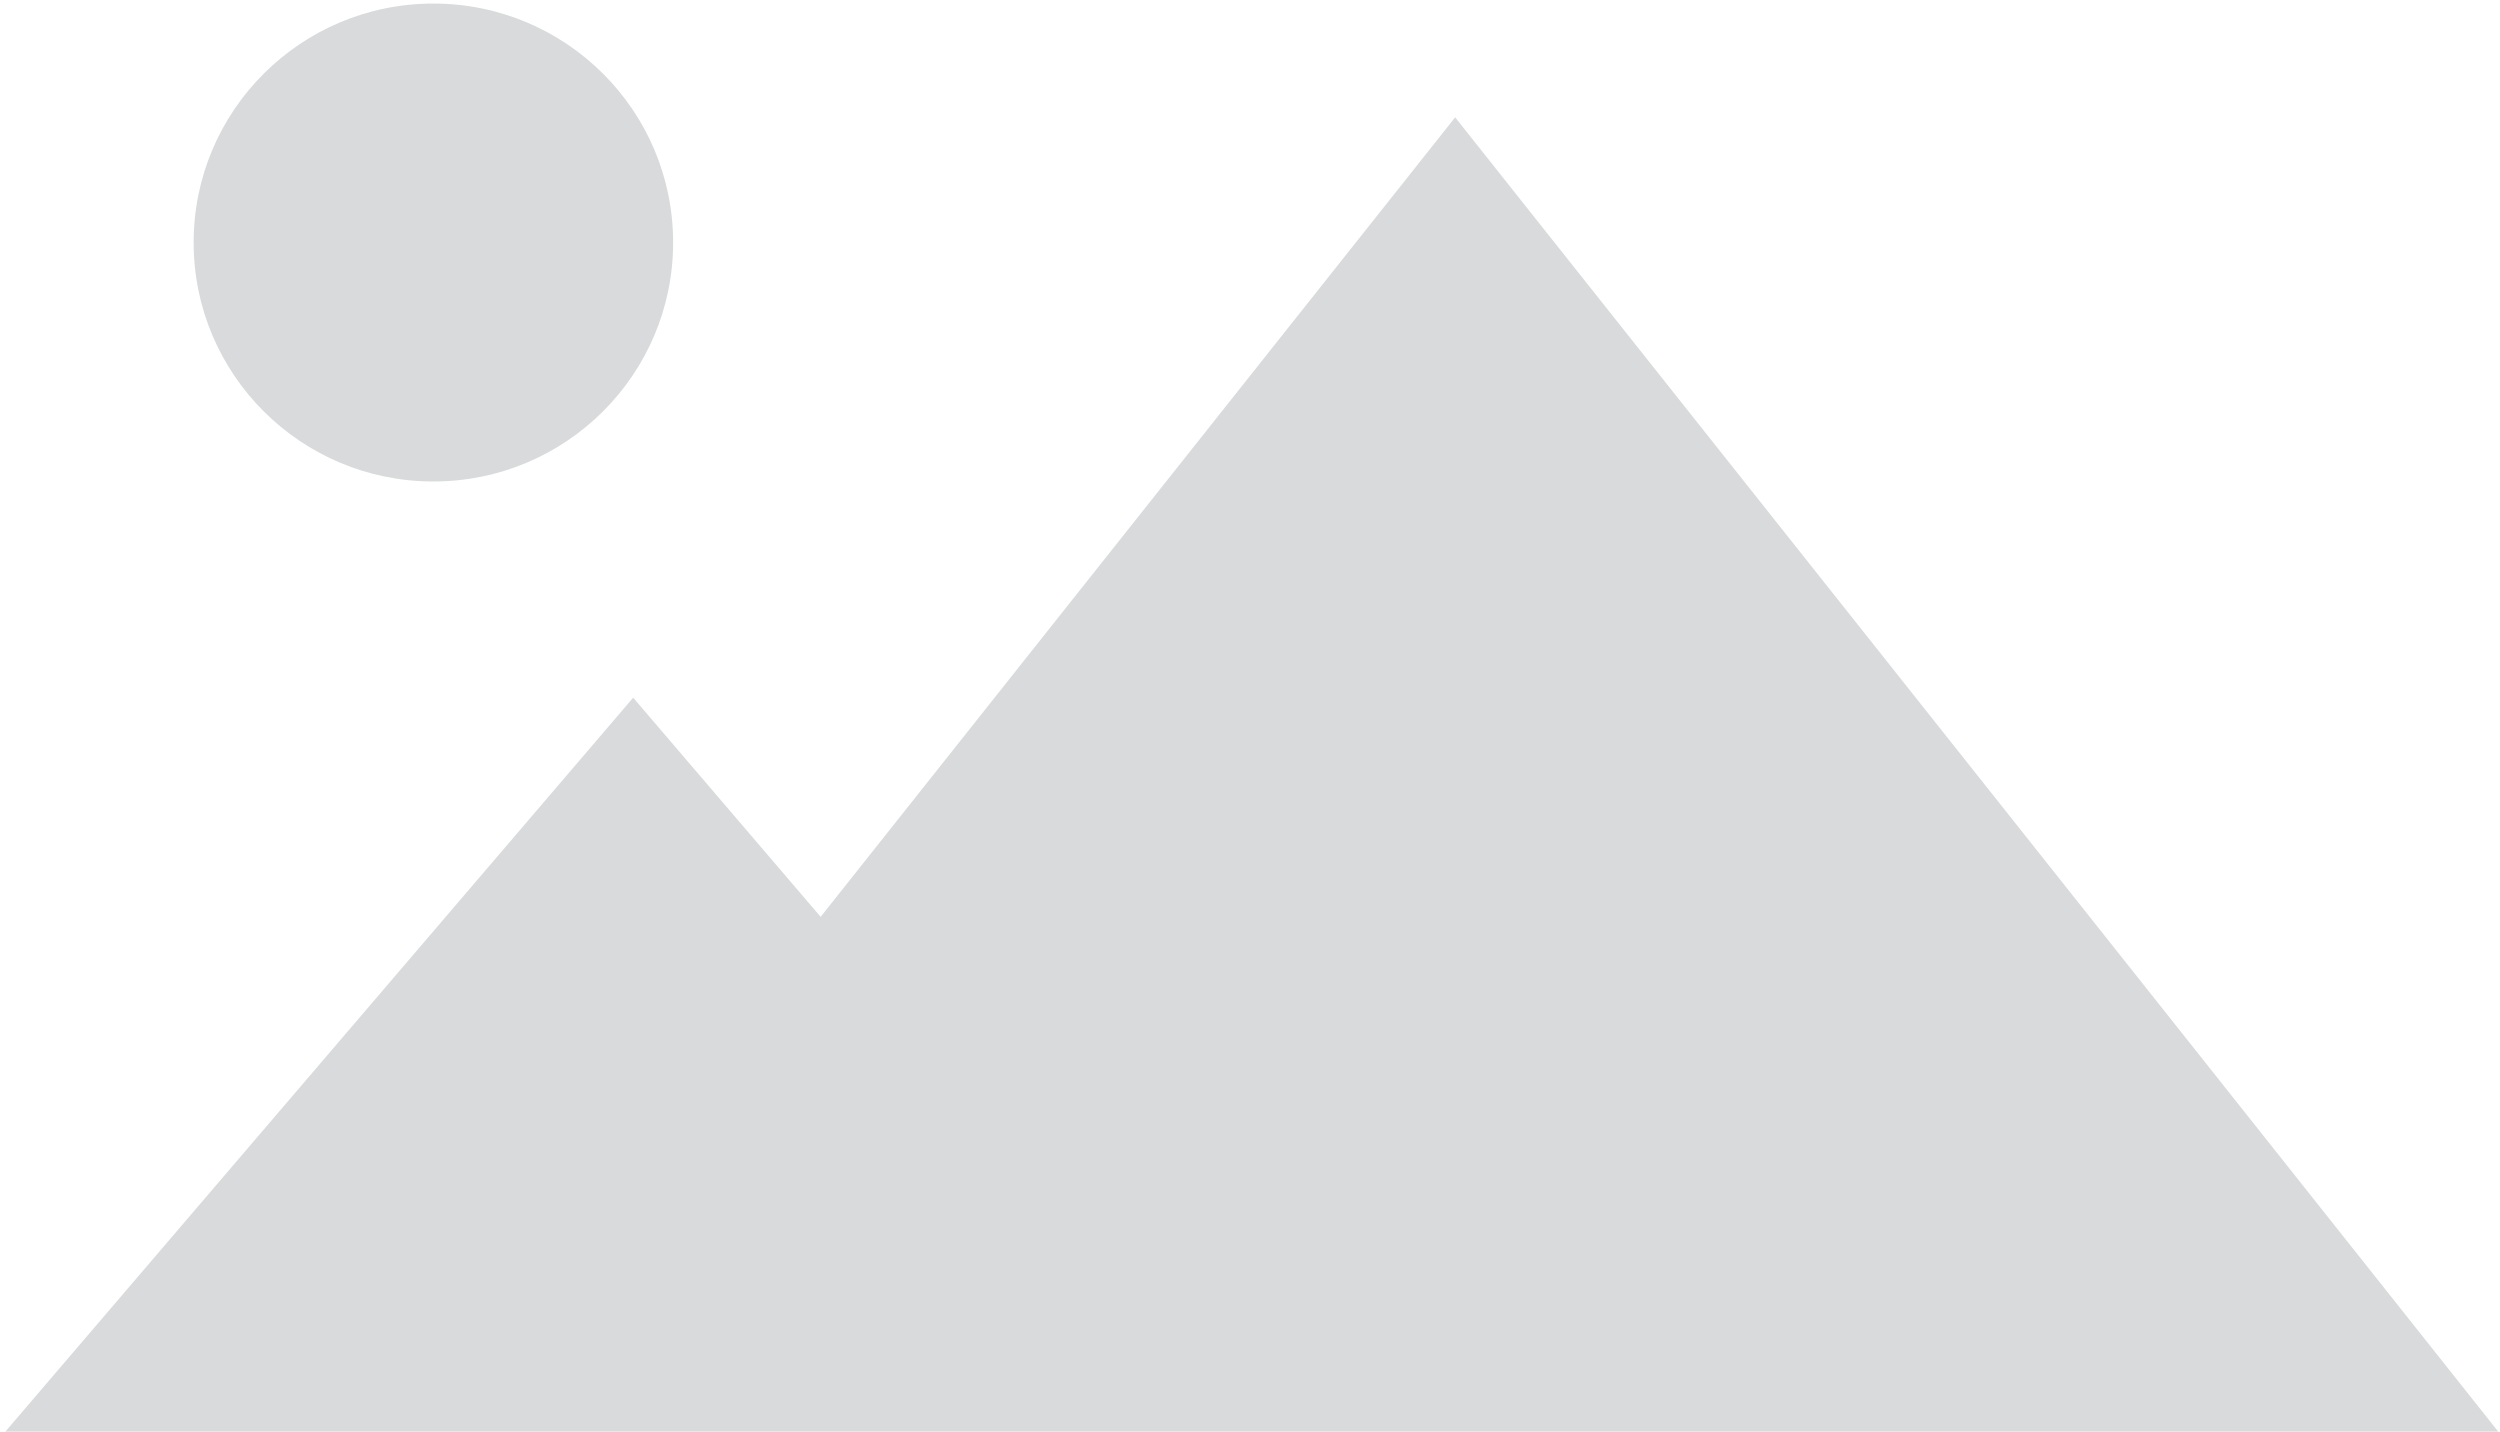 <svg xmlns='http://www.w3.org/2000/svg' width='351' height='201' fill='none'><path fill='#D8DADB' fill-rule='evenodd' d='M60.847 67.6c18.59 0 33.66-15.021 33.66-33.55C94.507 15.52 79.437.5 60.847.5c-18.59 0-33.66 15.02-33.66 33.55 0 18.529 15.07 33.55 33.66 33.55zm143.457-51.124L350.752 201h-350L88.898 97.954l26.321 30.77 89.085-112.248z' clip-rule='evenodd'/></svg>